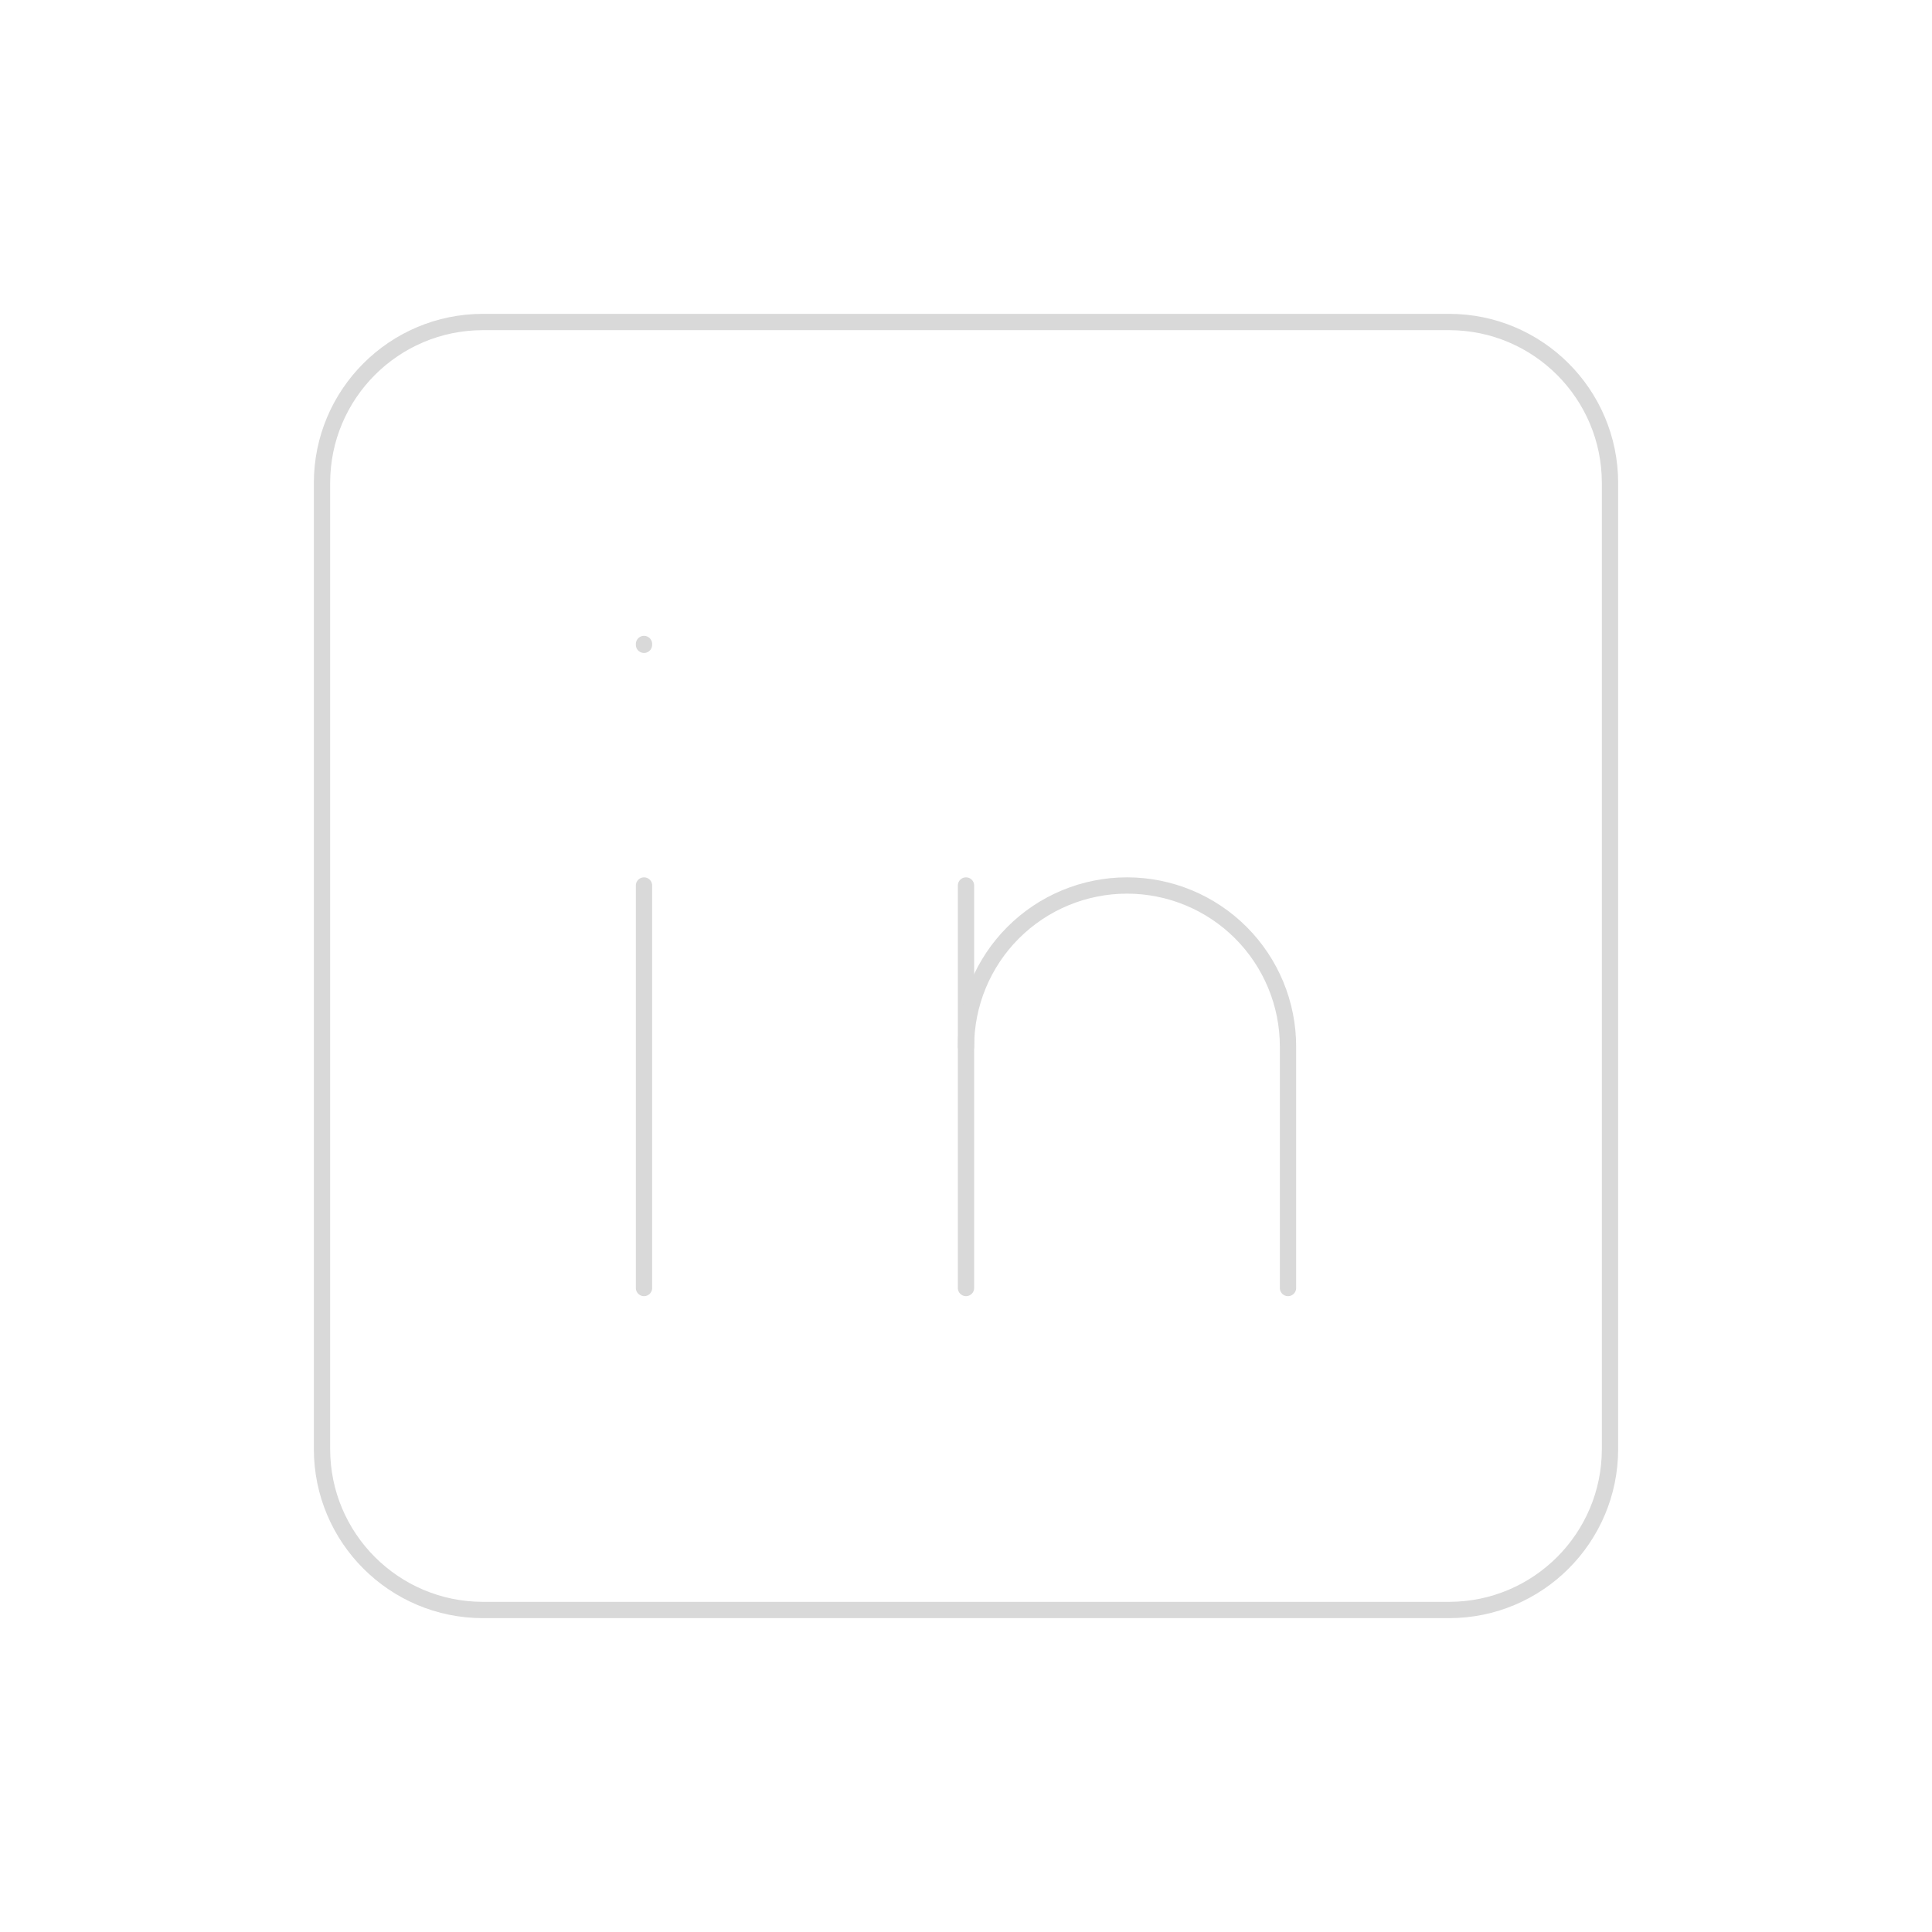 <svg width="237" height="237" viewBox="0 0 237 237" fill="none" xmlns="http://www.w3.org/2000/svg">
<path d="M177.75 39.5H59.25C48.342 39.5 39.5 48.342 39.5 59.25V177.75C39.5 188.658 48.342 197.5 59.25 197.5H177.75C188.658 197.5 197.5 188.658 197.5 177.75V59.25C197.5 48.342 188.658 39.5 177.75 39.5Z" stroke="#D9D9D9" stroke-width="2" stroke-linecap="round" stroke-linejoin="round"/>
<path d="M79 108.625V158" stroke="#D9D9D9" stroke-width="2" stroke-linecap="round" stroke-linejoin="round"/>
<path d="M79 79V79.099" stroke="#D9D9D9" stroke-width="2" stroke-linecap="round" stroke-linejoin="round"/>
<path d="M118.5 158V108.625" stroke="#D9D9D9" stroke-width="2" stroke-linecap="round" stroke-linejoin="round"/>
<path d="M158 158V128.375C158 123.137 155.919 118.114 152.215 114.41C148.511 110.706 143.488 108.625 138.25 108.625C133.012 108.625 127.989 110.706 124.285 114.41C120.581 118.114 118.5 123.137 118.5 128.375" stroke="#D9D9D9" stroke-width="2" stroke-linecap="round" stroke-linejoin="round"/>
</svg>
